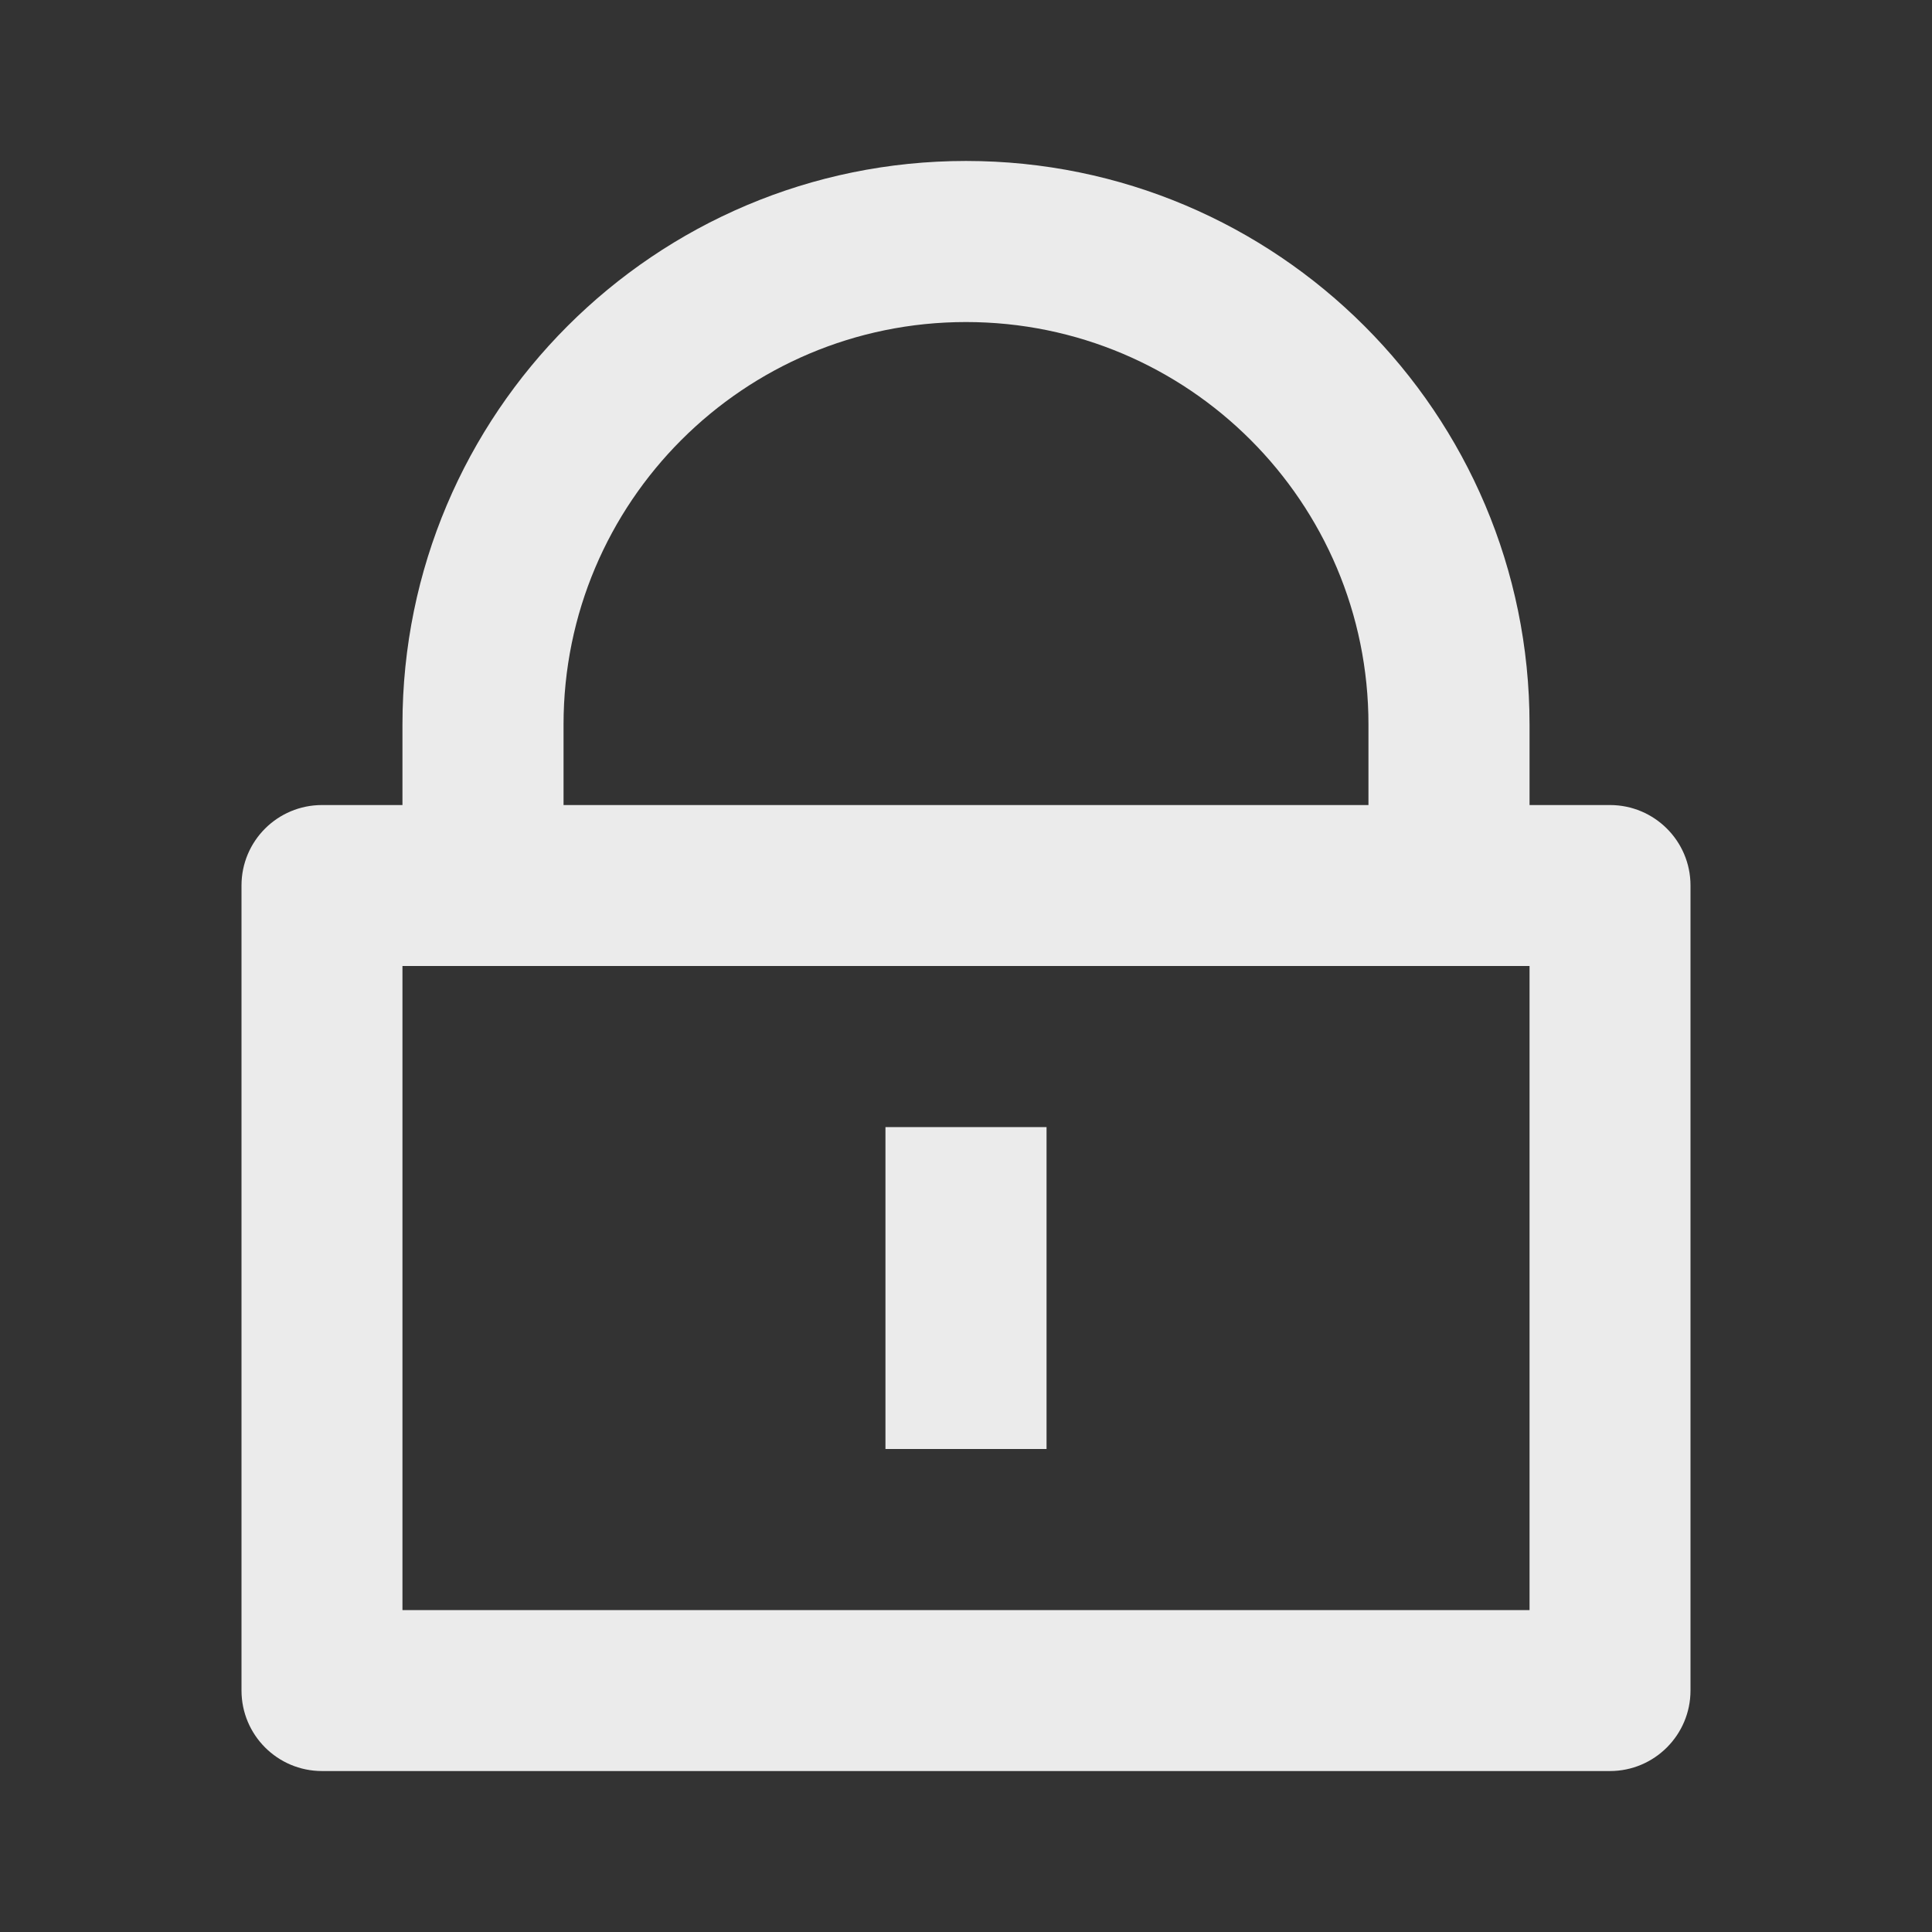 <svg width="16" height="16" viewBox="0 0 16 16" fill="none" xmlns="http://www.w3.org/2000/svg">
<rect x="0" y="0" width="16" height="16" fill="#333333" stroke="none"/>
<path d="M12.667 6.667H13.333C13.701 6.667 14 6.965 14 7.333V14C14 14.368 13.701 14.667 13.333 14.667H2.667C2.298 14.667 2 14.368 2 14V7.333C2 6.965 2.298 6.667 2.667 6.667H3.333V6C3.333 3.423 5.423 1.333 8 1.333C10.577 1.333 12.667 3.423 12.667 6V6.667ZM3.333 8V13.334H12.667V8H3.333ZM7.333 9.334H8.667V12H7.333V9.334ZM11.333 6.667V6C11.333 4.159 9.841 2.667 8 2.667C6.159 2.667 4.667 4.159 4.667 6V6.667H11.333Z" fill="#EBEBEB"/>
</svg>
